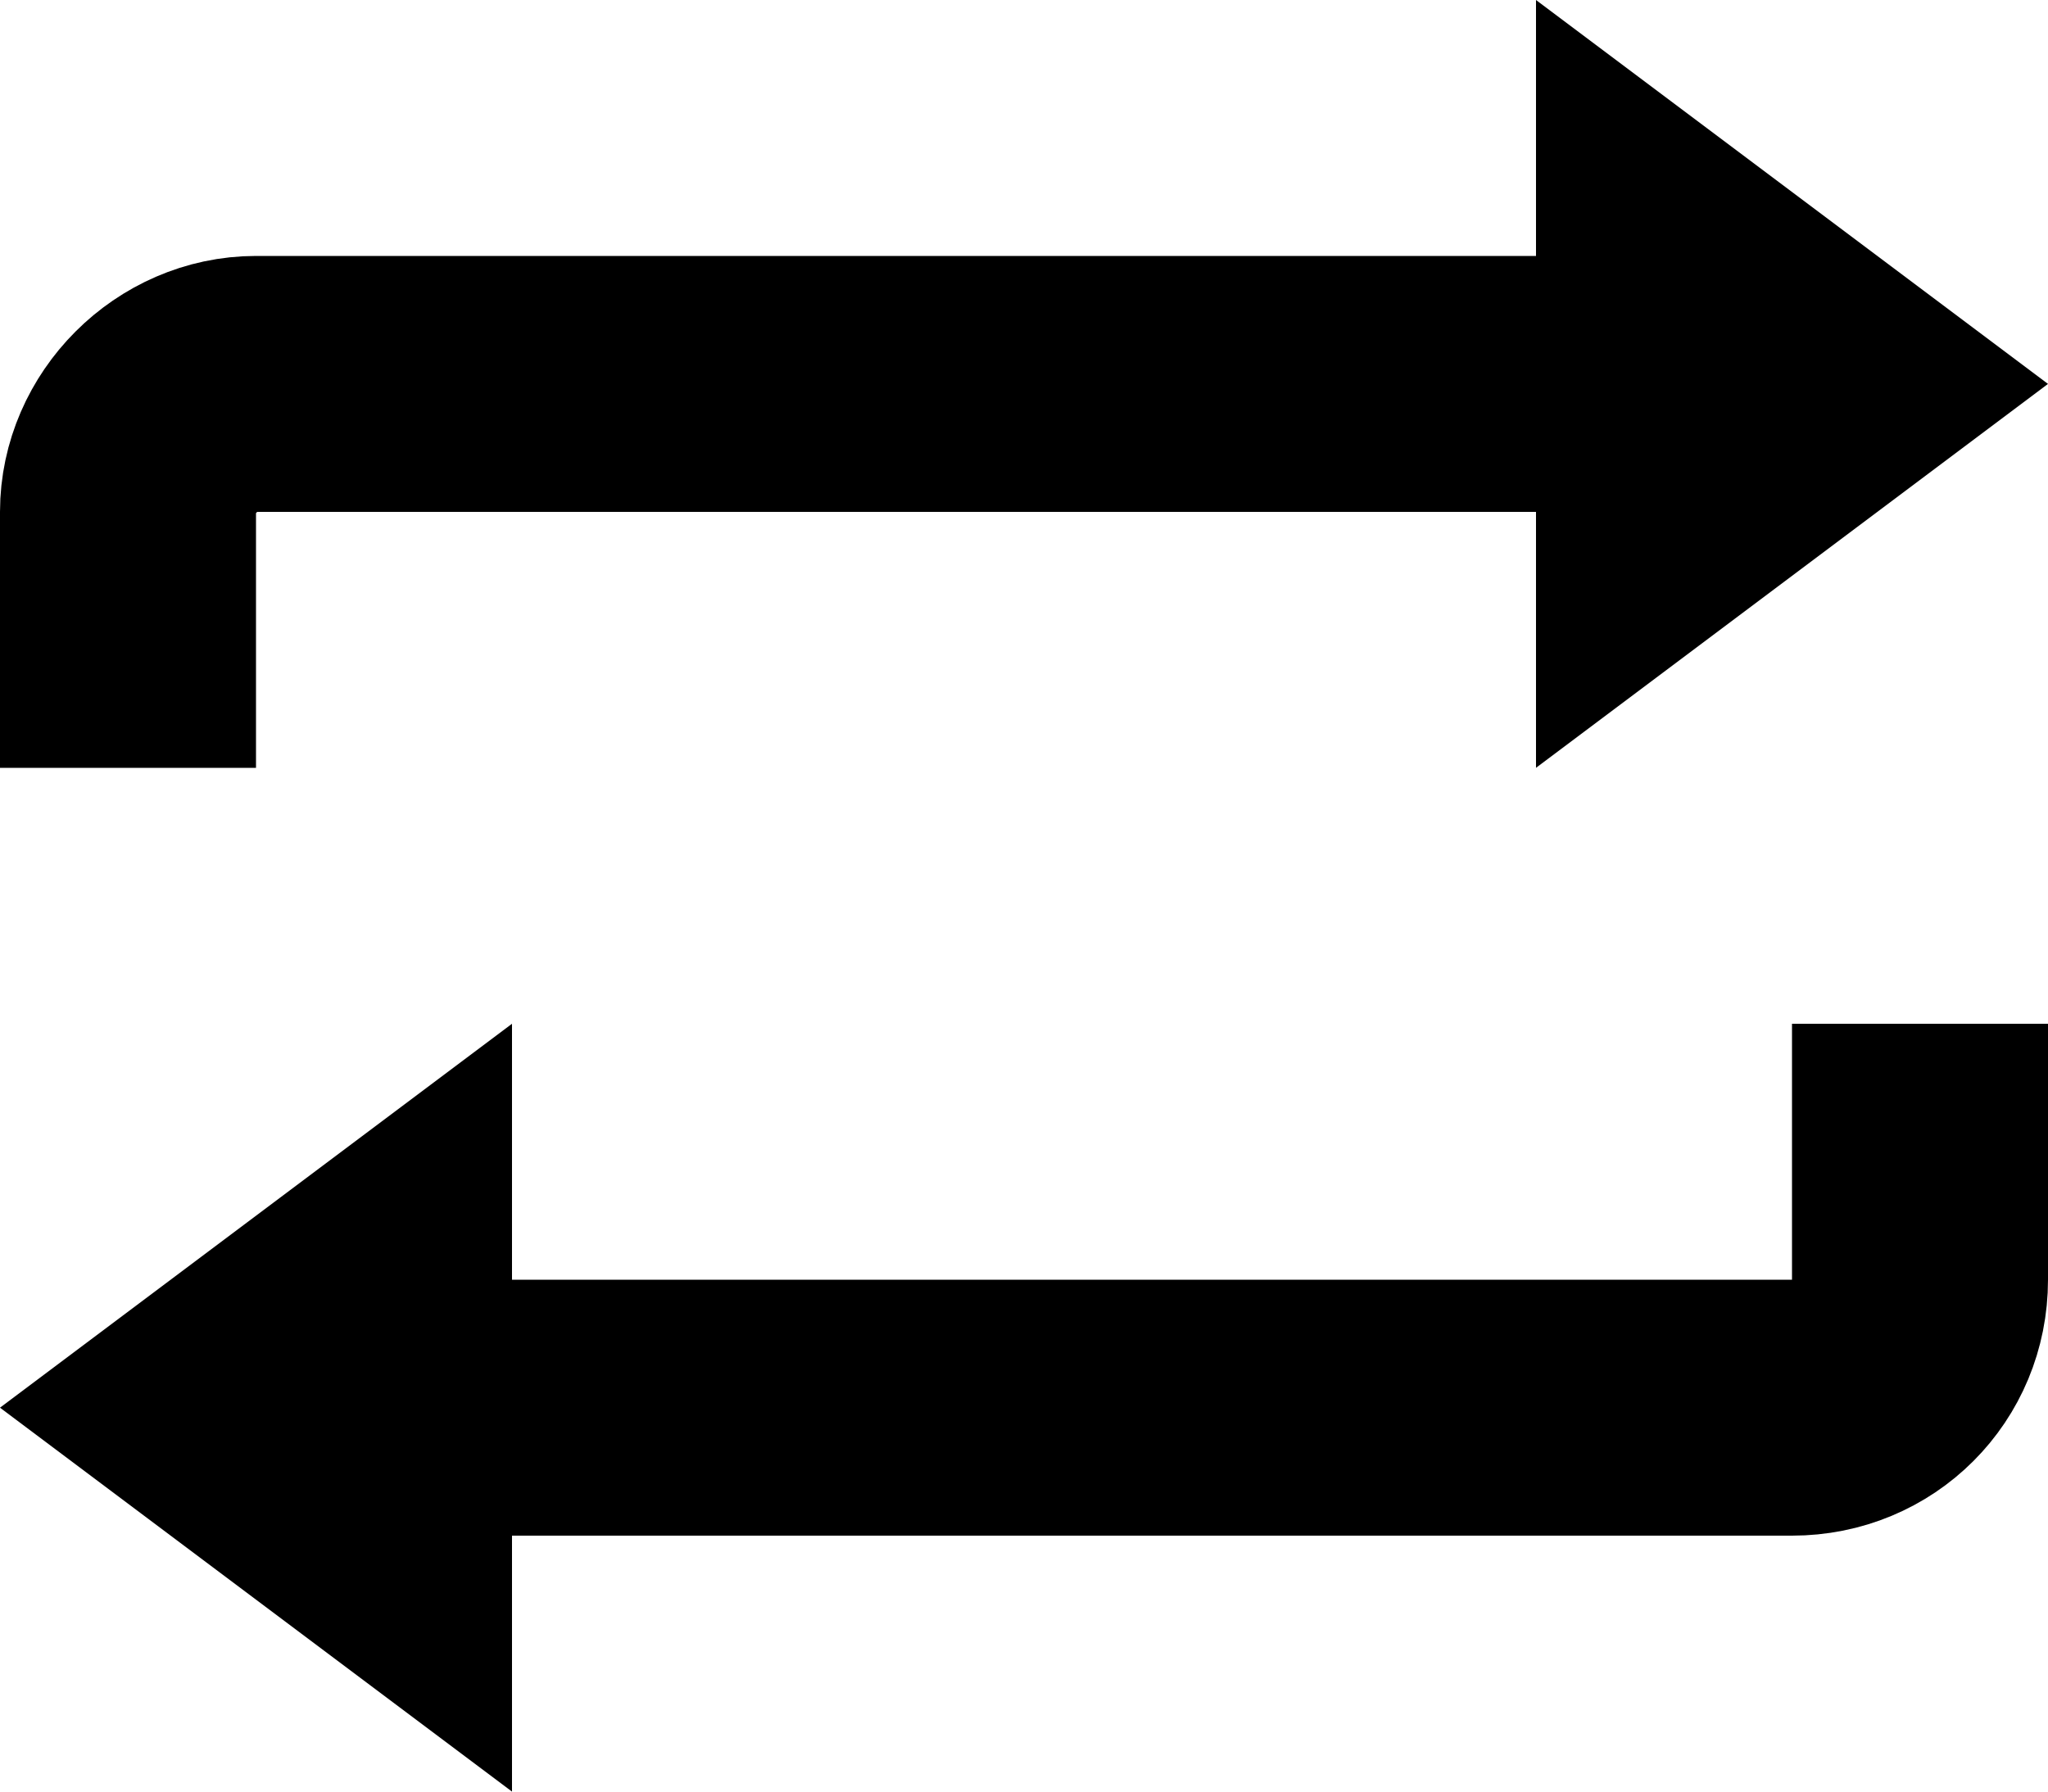 <?xml version="1.0" encoding="utf-8"?>
<!-- Generator: Adobe Illustrator 17.0.2, SVG Export Plug-In . SVG Version: 6.00 Build 0)  -->
<!DOCTYPE svg PUBLIC "-//W3C//DTD SVG 1.1//EN" "http://www.w3.org/Graphics/SVG/1.1/DTD/svg11.dtd">
<svg version="1.1" id="loop_xs_1_" xmlns="http://www.w3.org/2000/svg" xmlns:xlink="http://www.w3.org/1999/xlink" x="0px" y="0px"
	 width="8px" height="7px" viewBox="0 0 8 7" enable-background="new 0 0 8 7" xml:space="preserve">
<g>
	<path fill="none" stroke="#000000" stroke-linecap="square" stroke-miterlimit="10" d="M0.5,2.5V2c0-0.27,0.23-0.5,0.5-0.5h4.5"/>
</g>
<polygon points="6,0 6,3 8,1.5 "/>
<g>
	<path fill="none" stroke="#000000" stroke-linecap="square" stroke-miterlimit="10" d="M7.5,4.5V5c0,0.28-0.22,0.5-0.5,0.5H2.5"/>
</g>
<polygon points="2,7 2,4 0,5.5 "/>
</svg>
